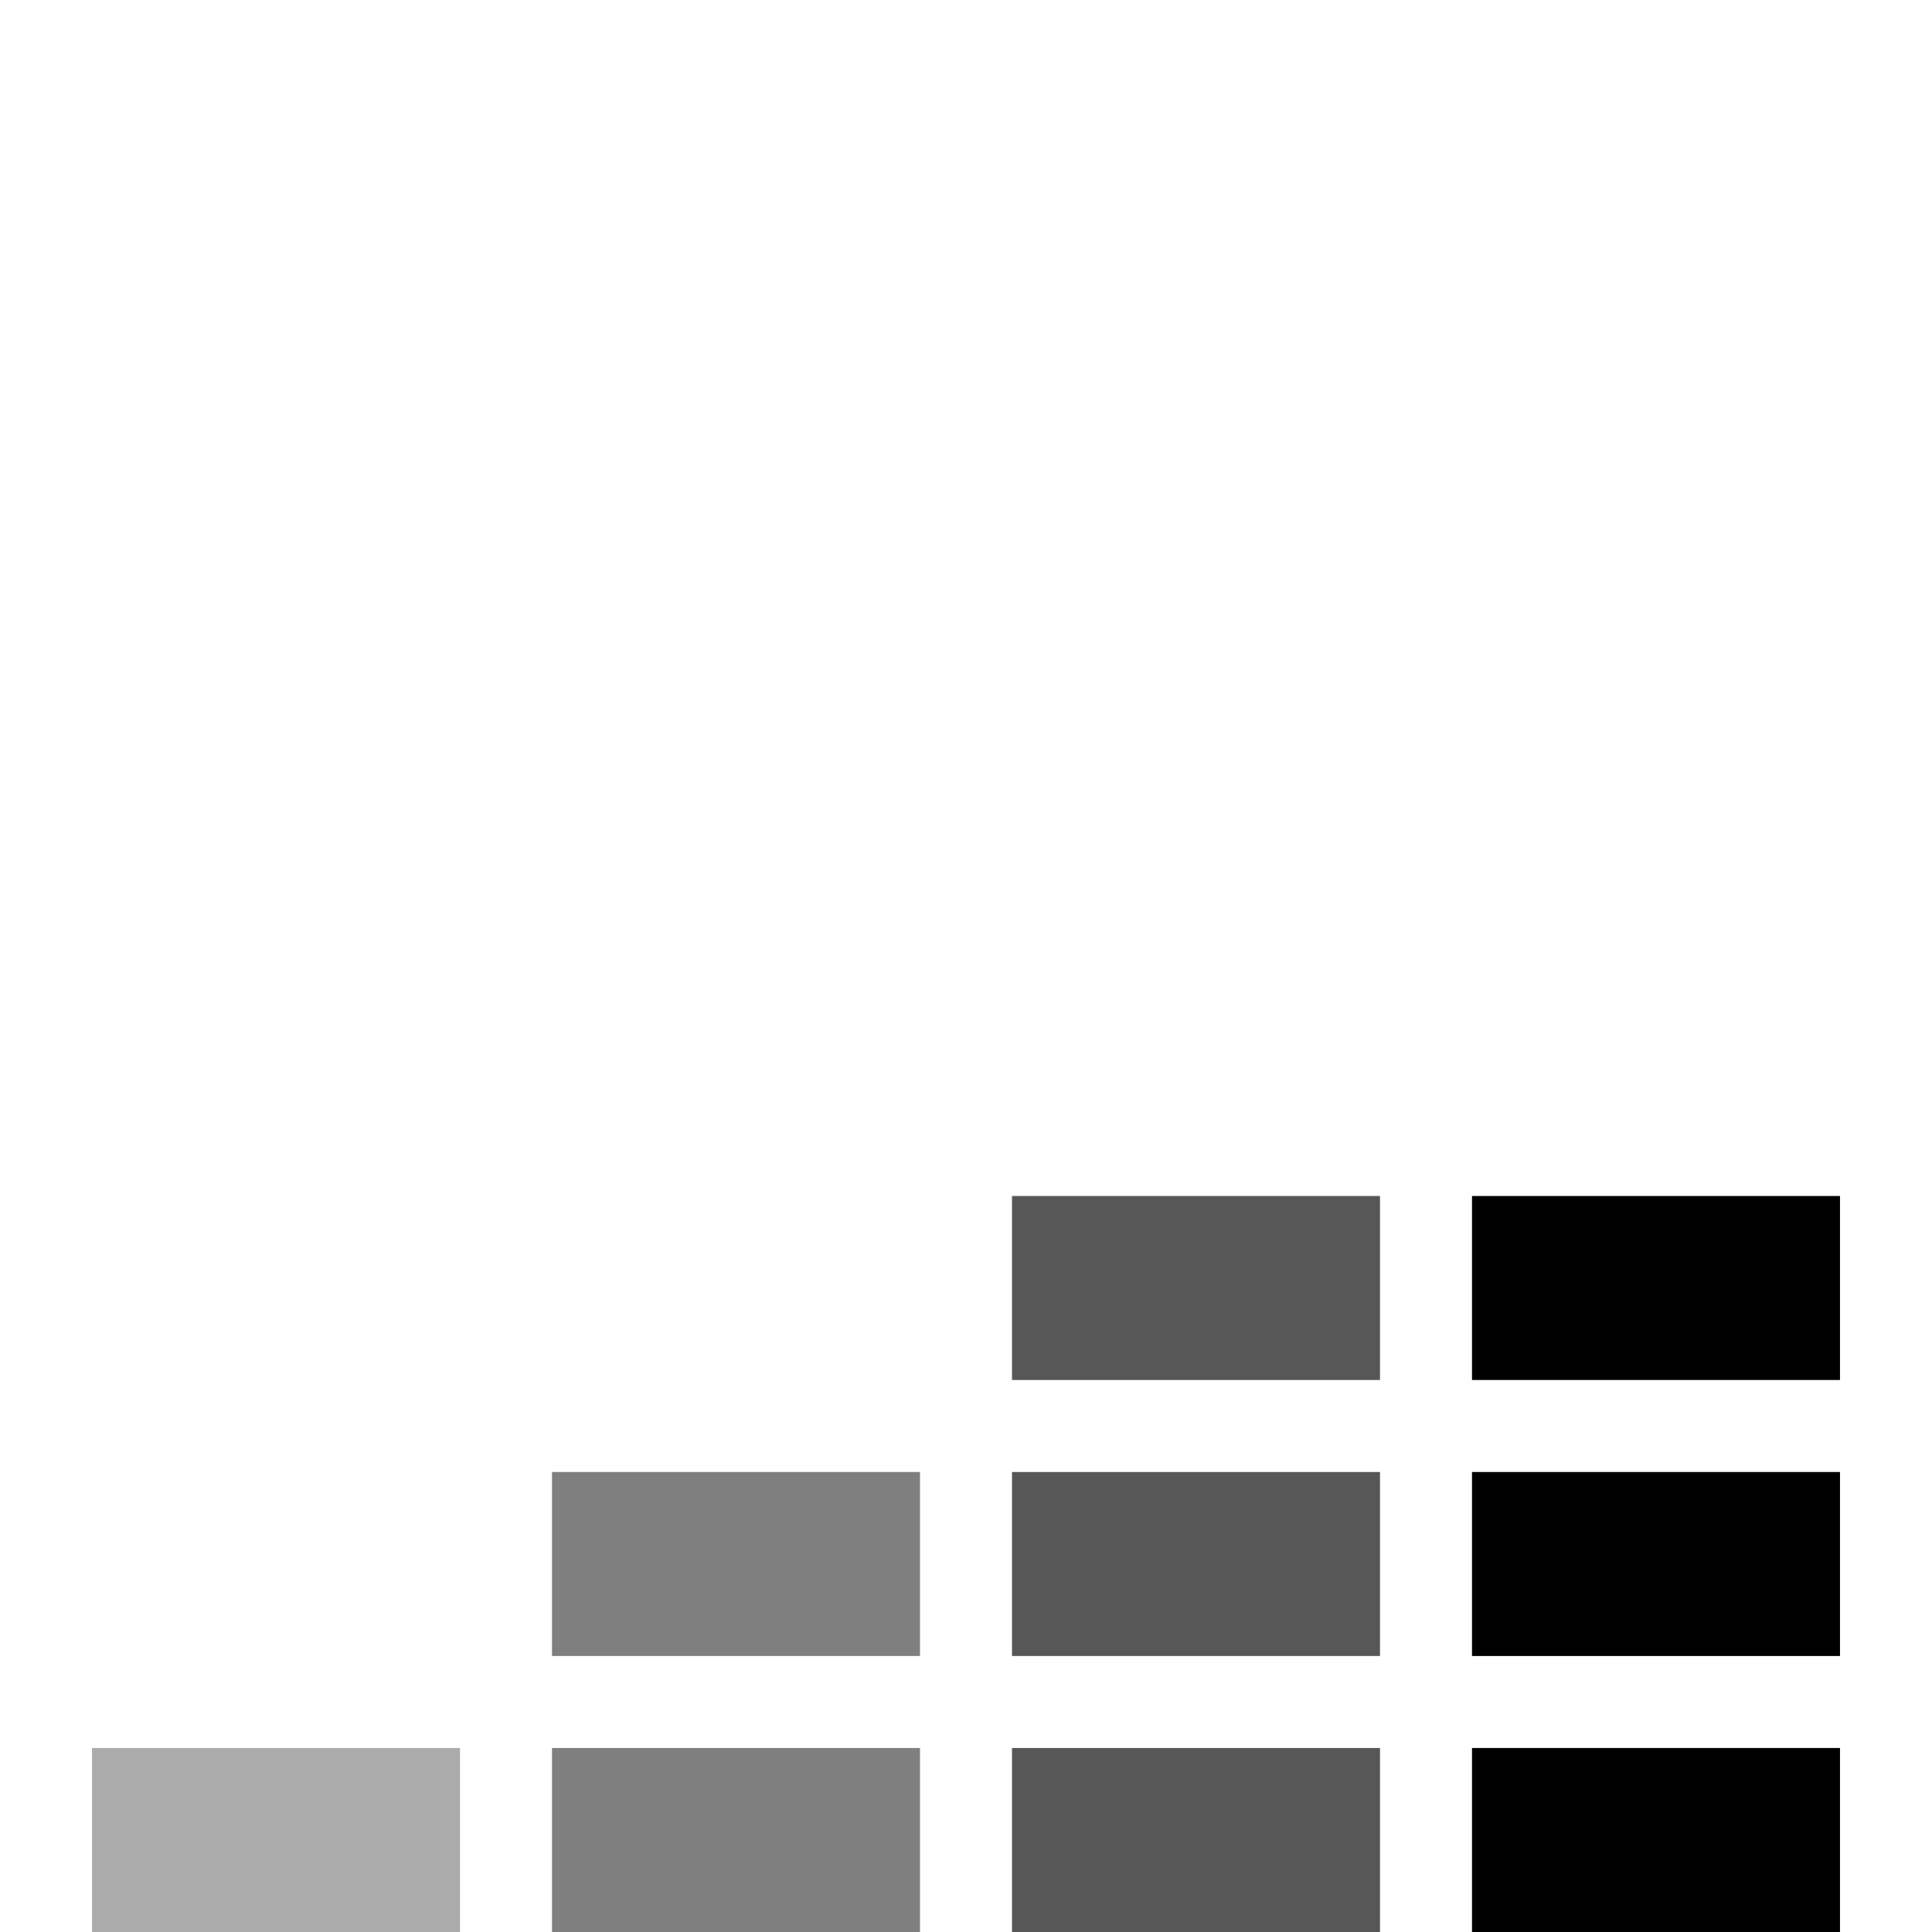 <?xml version="1.0" encoding="UTF-8"?>
<svg width="21px" height="21px" viewBox="0 0 21 21" version="1.1" xmlns="http://www.w3.org/2000/svg" xmlns:xlink="http://www.w3.org/1999/xlink">
    <title>granularity</title>
    <g id="granularity" stroke="none" stroke-width="1" fill="none" fill-rule="evenodd">
        <rect id="Rectangle" fill="currentColor" opacity="0.33" x="1" y="19" width="4" height="2"></rect>
        <rect id="Rectangle" fill="currentColor" opacity="0.5" x="6" y="19" width="4" height="2"></rect>
        <rect id="Rectangle" fill="currentColor" opacity="0.5" x="6" y="16" width="4" height="2"></rect>
        <rect id="Rectangle" fill="currentColor" opacity="0.66" x="11" y="19" width="4" height="2"></rect>
        <rect id="Rectangle" fill="currentColor" opacity="0.66" x="11" y="16" width="4" height="2"></rect>
        <rect id="Rectangle" fill="currentColor" opacity="0.66" x="11" y="13" width="4" height="2"></rect>
        <rect id="Rectangle" fill="currentColor" x="16" y="19" width="4" height="2"></rect>
        <rect id="Rectangle" fill="currentColor" x="16" y="16" width="4" height="2"></rect>
        <rect id="Rectangle" fill="currentColor" x="16" y="13" width="4" height="2"></rect>
    </g>
</svg>
